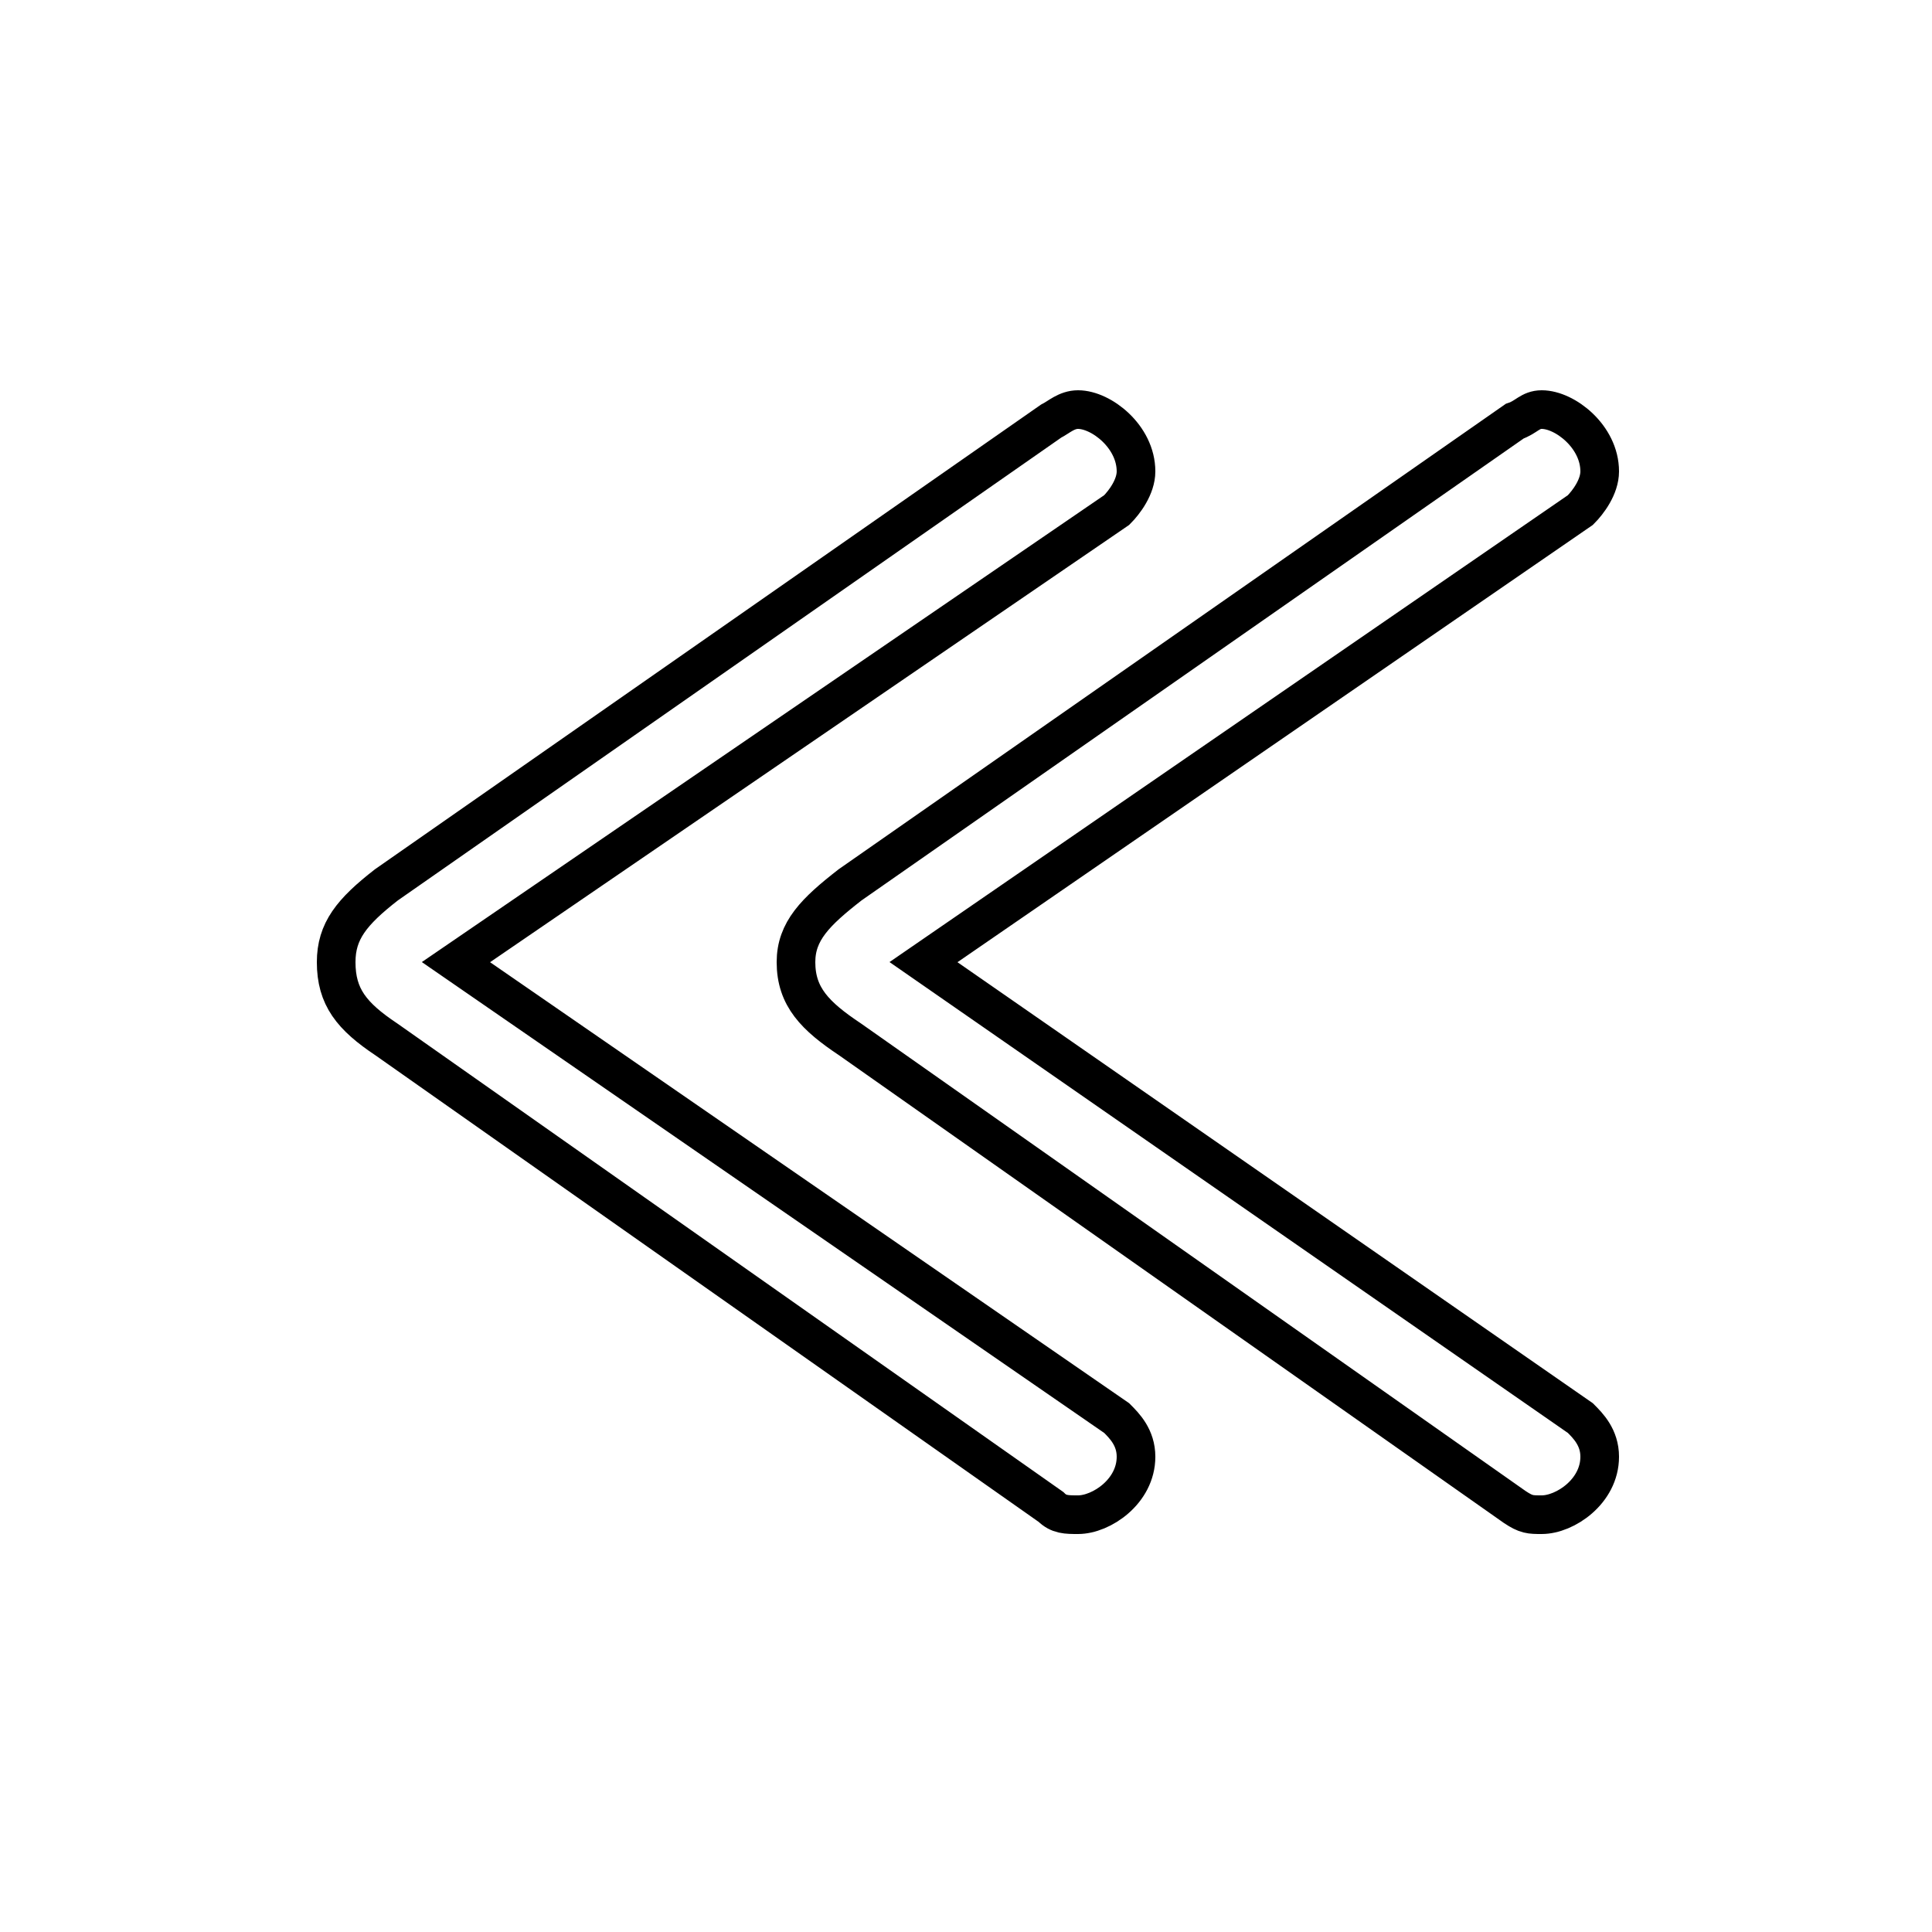 <?xml version='1.0' encoding='utf8'?>
<svg viewBox="0.0 -6.0 50.0 50.0" version="1.1" xmlns="http://www.w3.org/2000/svg">
<rect x="0.0" y="-6.0" width="50.0" height="50.0" fill="#808080" stroke="none"/>
<rect x="-1000" y="-1000" width="2000" height="2000" stroke="white" fill="white"/>
<g style="fill:white;stroke:#000000;  stroke-width:1">
<path d="M 28.9 -30.8 L 11.8 -19.1 L 28.9 -7.3 C 29.1 -7.1 29.4 -6.8 29.4 -6.3 C 29.4 -5.4 28.5 -4.8 27.9 -4.8 C 27.6 -4.8 27.4 -4.8 27.2 -5.0 L 10.0 -17.1 C 9.1 -17.7 8.7 -18.2 8.7 -19.1 C 8.7 -19.9 9.1 -20.4 10.0 -21.1 L 27.2 -33.1 C 27.4 -33.2 27.6 -33.4 27.9 -33.4 C 28.5 -33.4 29.4 -32.7 29.4 -31.8 C 29.4 -31.4 29.1 -31.0 28.9 -30.8 Z M 40.9 -30.8 L 23.9 -19.1 L 40.9 -7.3 C 41.1 -7.1 41.4 -6.8 41.4 -6.3 C 41.4 -5.4 40.5 -4.8 39.9 -4.8 C 39.6 -4.8 39.5 -4.8 39.2 -5.0 L 22.0 -17.1 C 21.1 -17.7 20.6 -18.2 20.6 -19.1 C 20.6 -19.9 21.1 -20.4 22.0 -21.1 L 39.2 -33.1 C 39.5 -33.2 39.6 -33.4 39.9 -33.4 C 40.5 -33.4 41.4 -32.7 41.4 -31.8 C 41.4 -31.4 41.1 -31.0 40.9 -30.8 Z" transform="translate(0.0 38.0)" />
</g>
</svg>